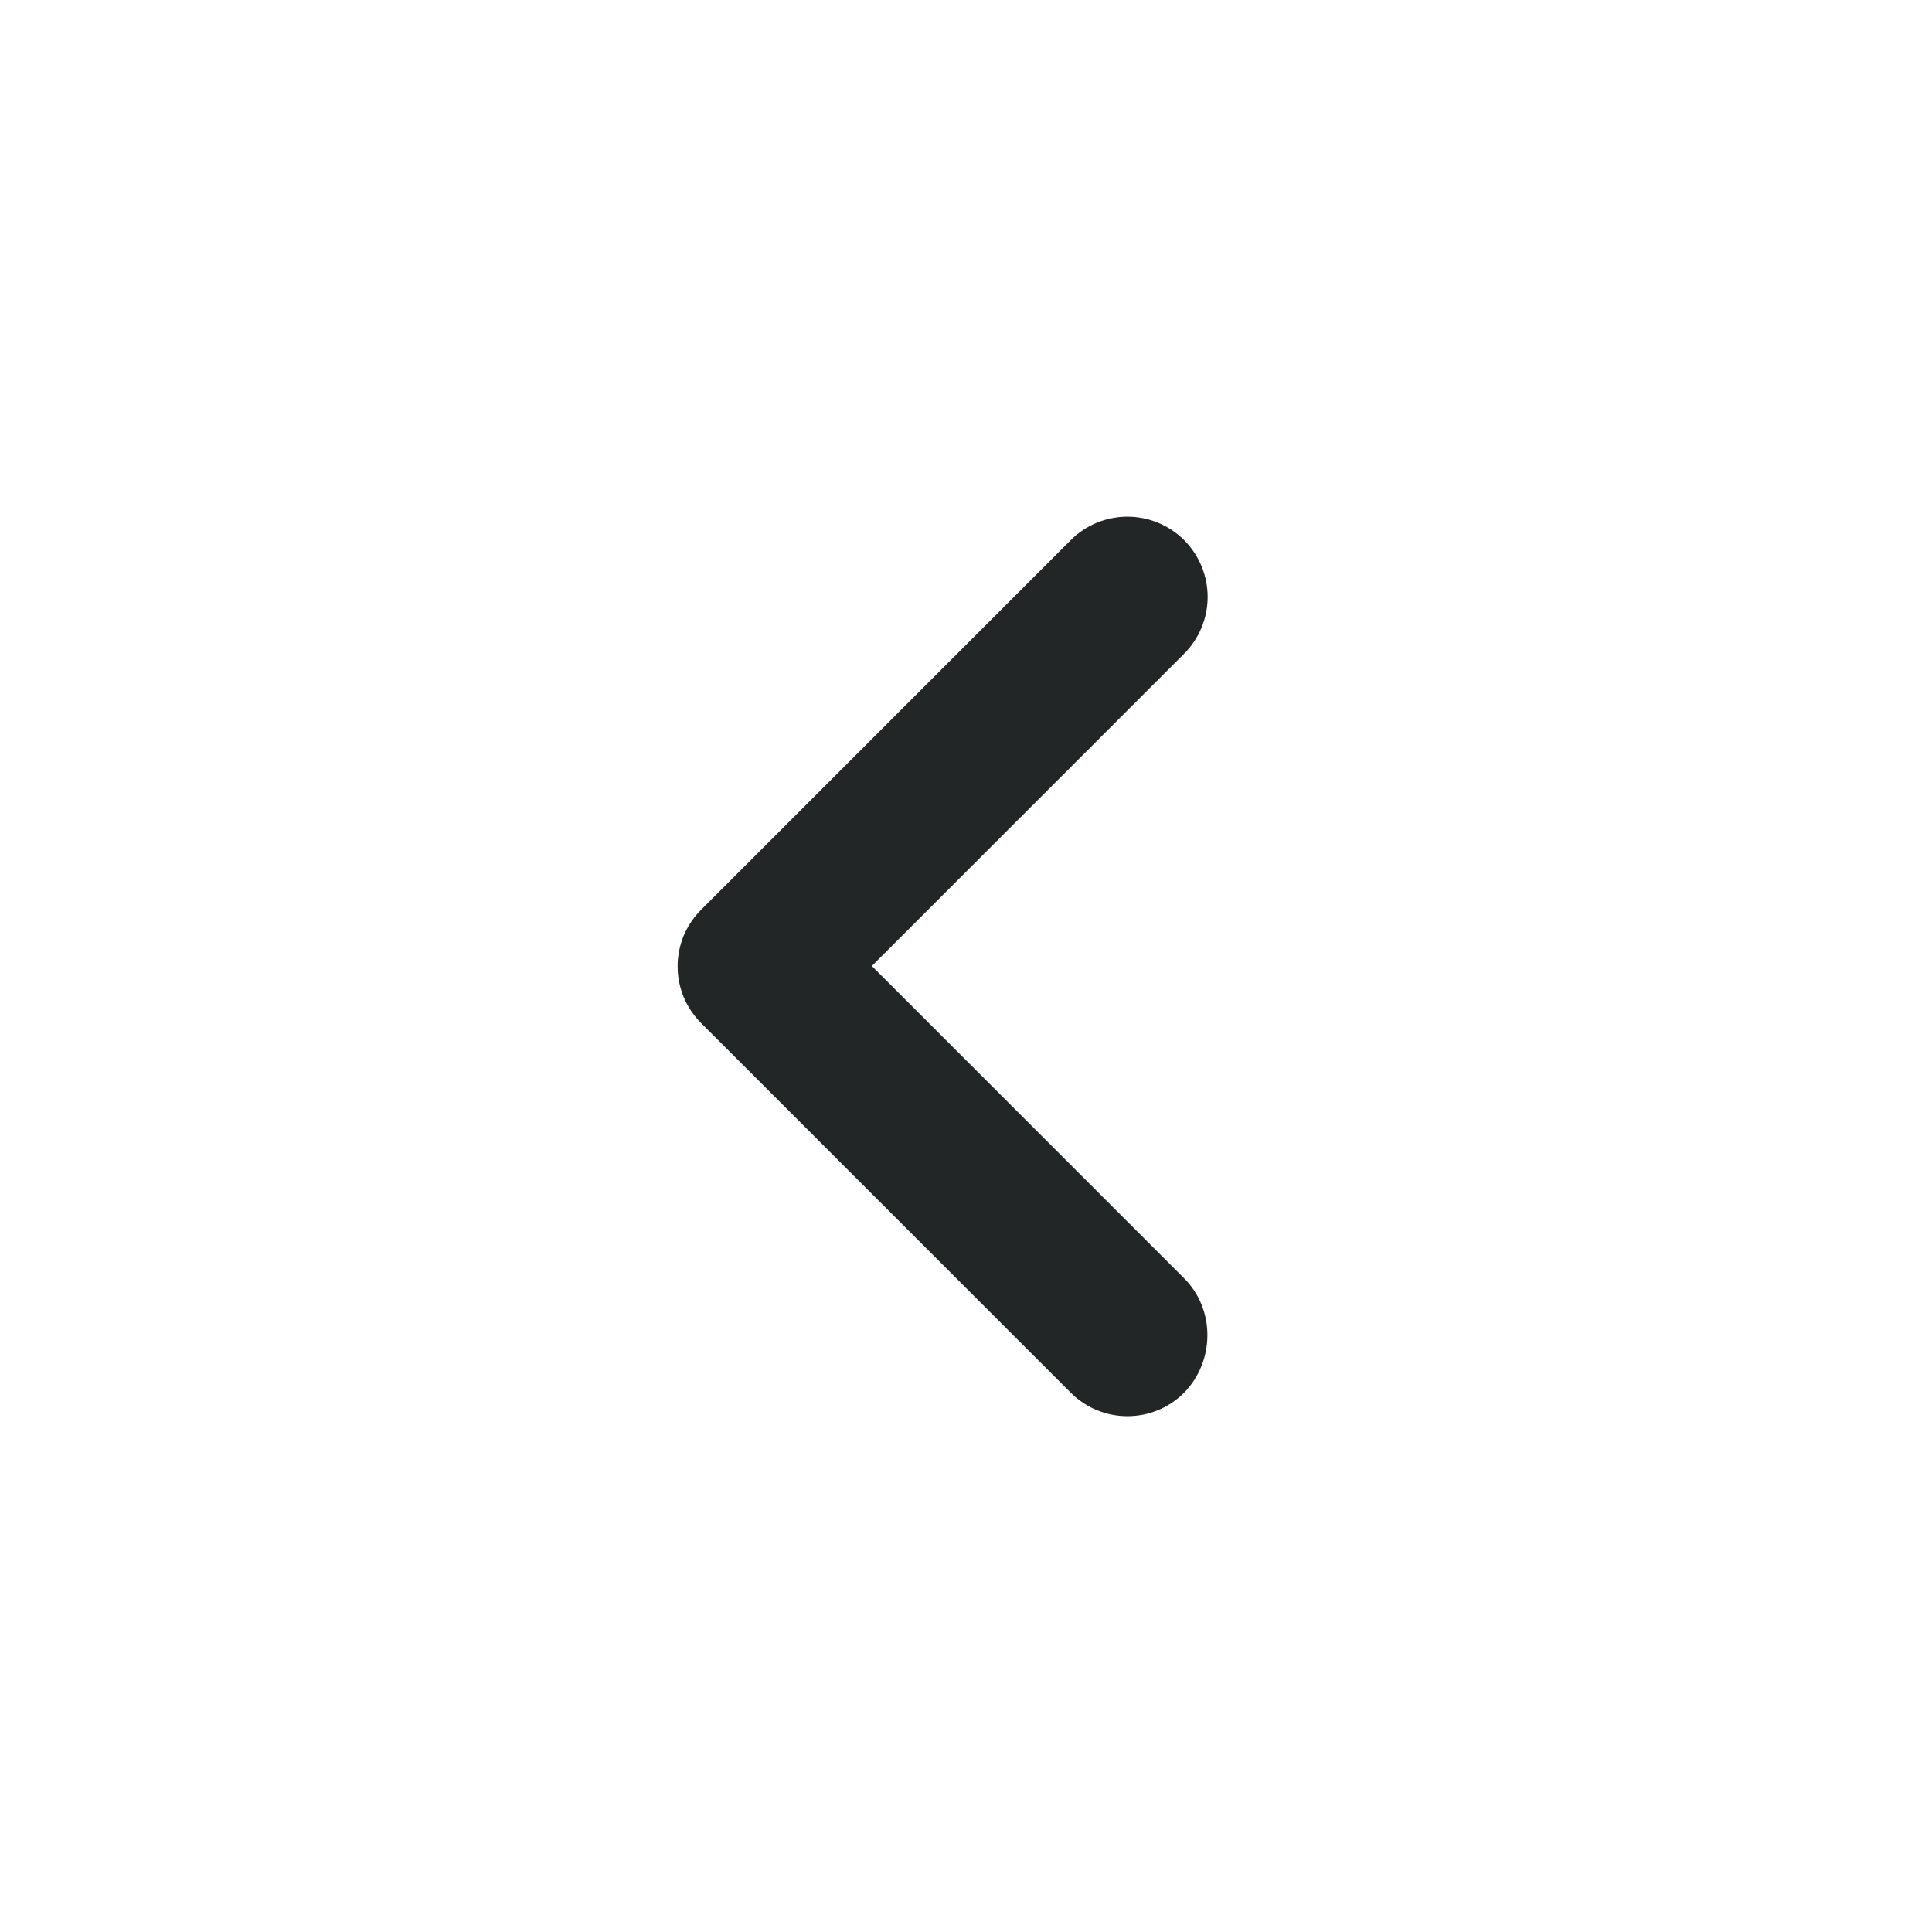 <svg width="26" height="26" viewBox="0 0 26 26" fill="none" xmlns="http://www.w3.org/2000/svg">
<path d="M15.936 17.203L11.733 13L15.936 8.797C16.036 8.696 16.116 8.577 16.17 8.446C16.224 8.315 16.252 8.175 16.252 8.033C16.252 7.891 16.224 7.751 16.17 7.62C16.116 7.489 16.036 7.369 15.936 7.269C15.836 7.169 15.717 7.089 15.585 7.035C15.454 6.981 15.314 6.953 15.172 6.953C15.03 6.953 14.89 6.981 14.759 7.035C14.628 7.089 14.509 7.169 14.409 7.269L9.436 12.242C9.336 12.342 9.256 12.461 9.201 12.592C9.147 12.723 9.119 12.864 9.119 13.005C9.119 13.147 9.147 13.288 9.201 13.419C9.256 13.55 9.336 13.669 9.436 13.769L14.409 18.742C14.831 19.164 15.514 19.164 15.936 18.742C16.348 18.319 16.358 17.626 15.936 17.203Z" fill="#232627"/>
</svg>
